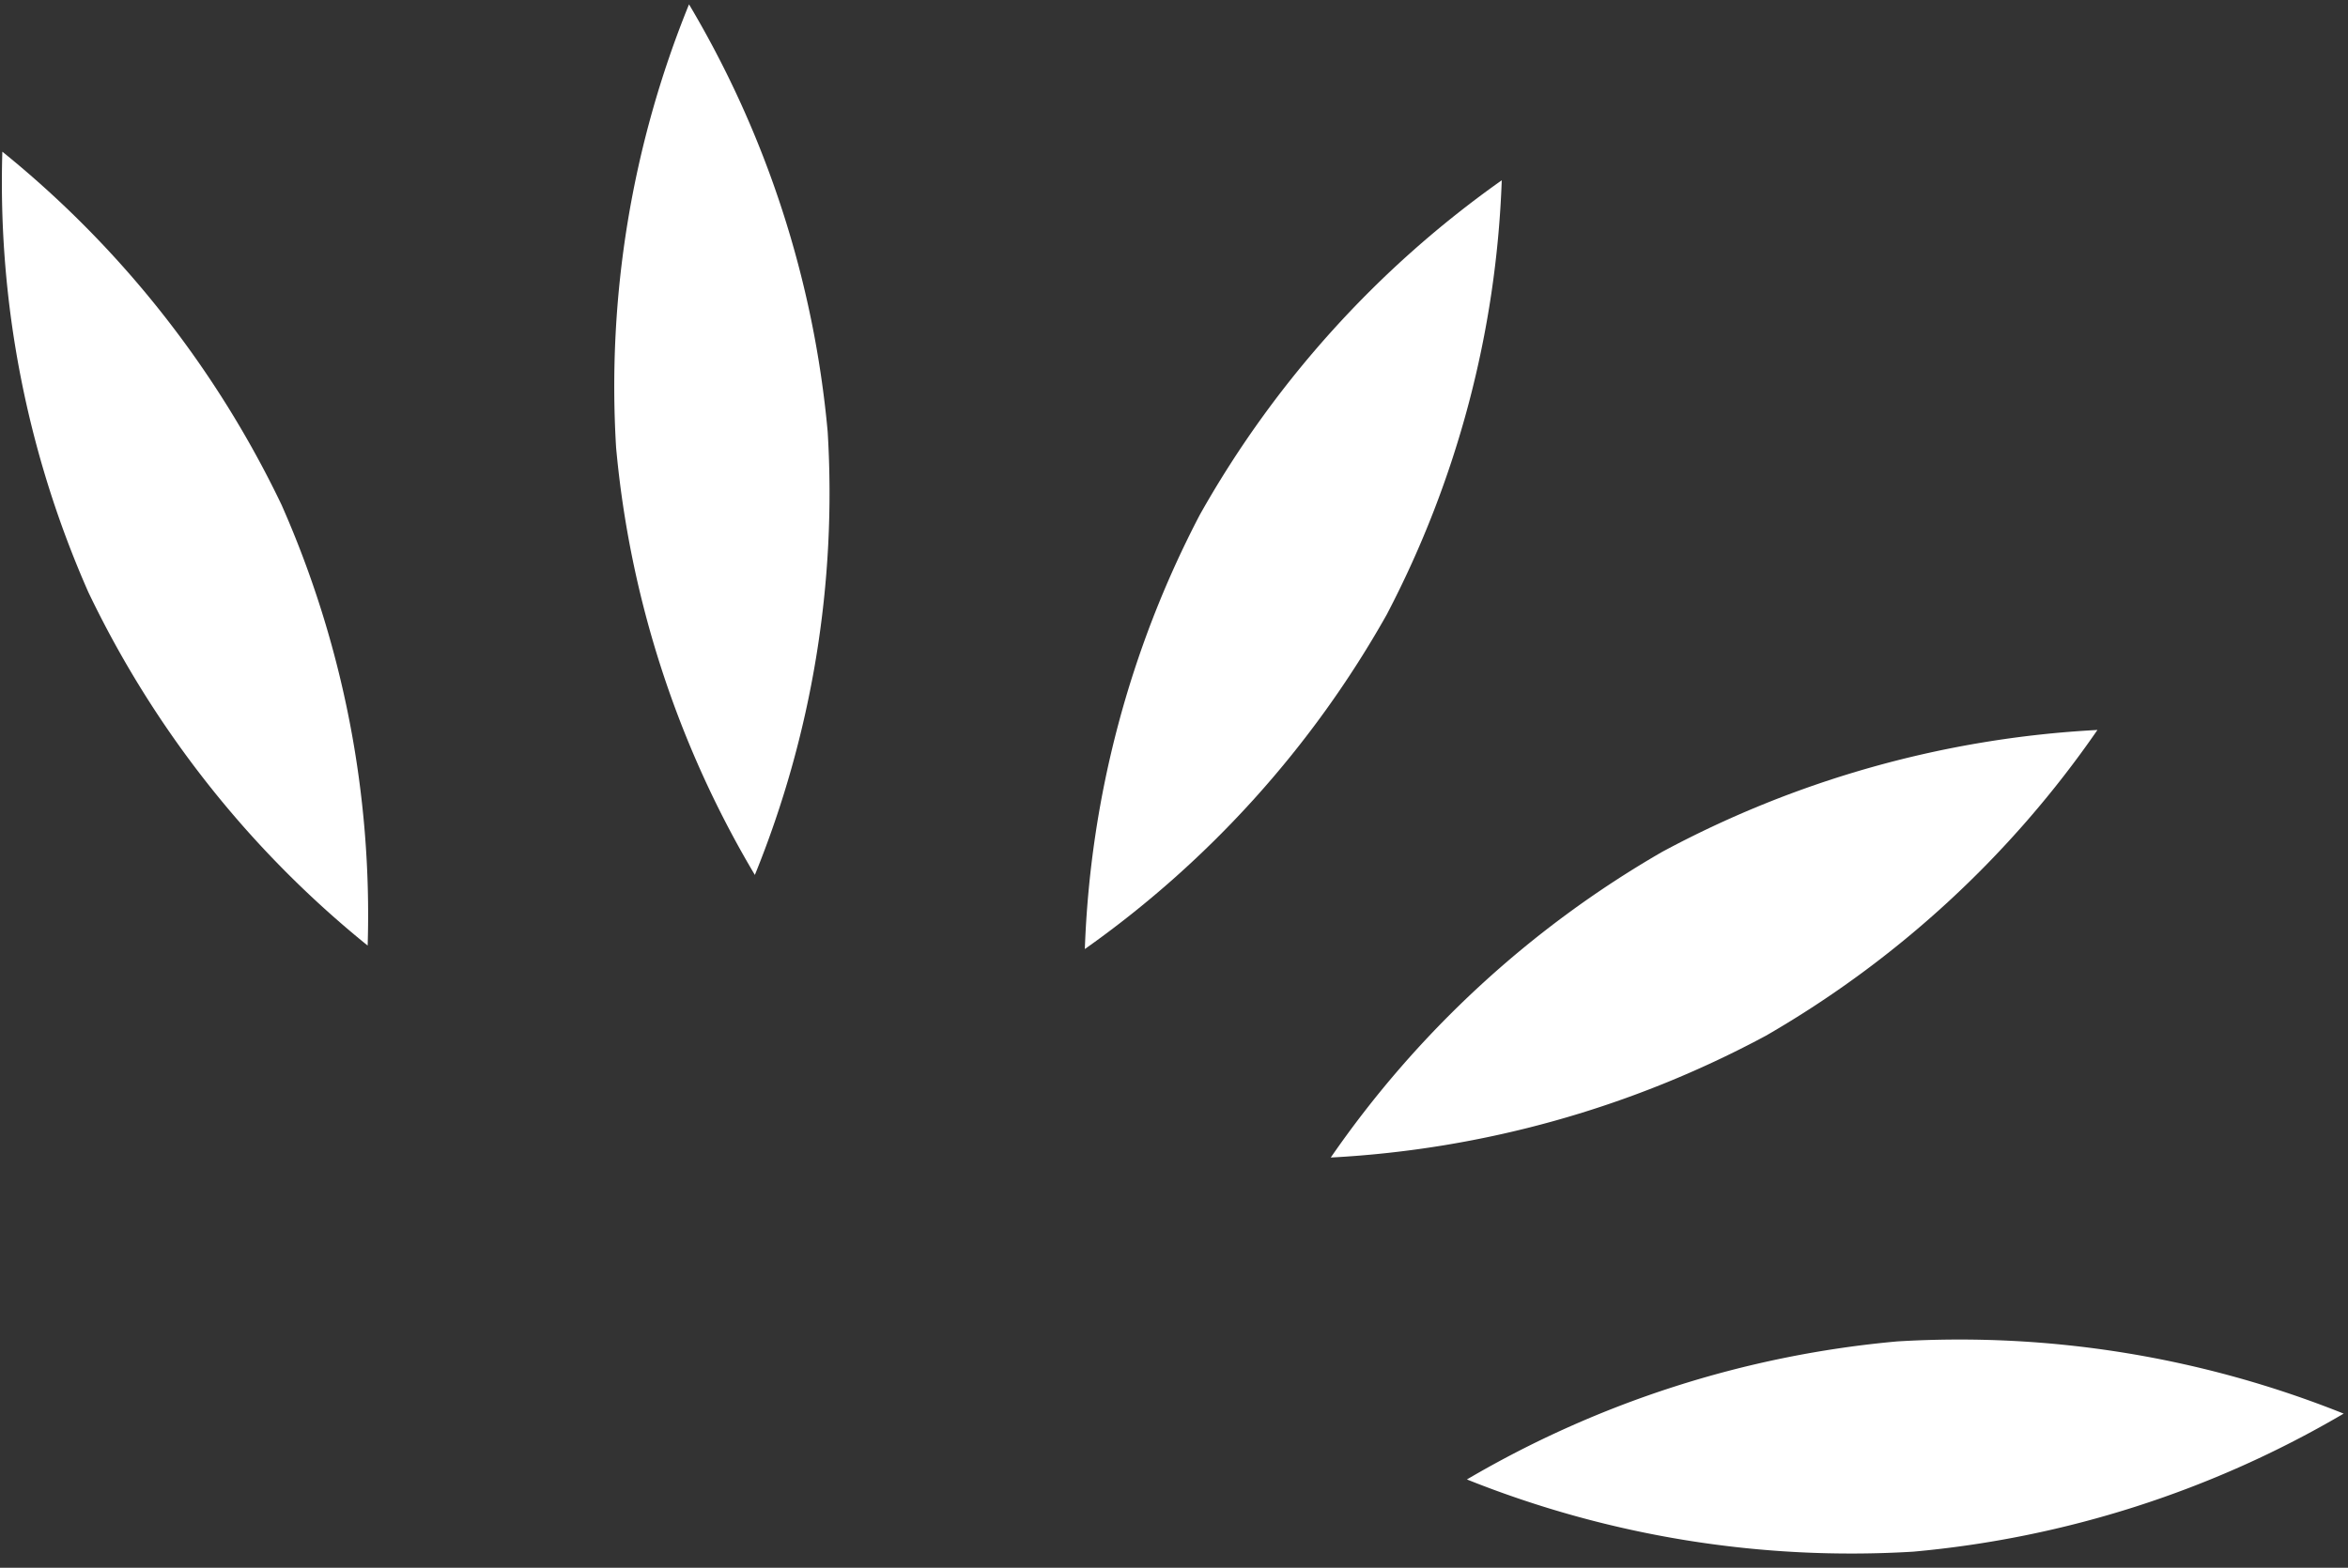 <svg xmlns="http://www.w3.org/2000/svg" width="69.554" height="46.455" viewBox="0 0 69.554 46.455">
  <rect x="0" y="0" width="69.554" height="46.455" fill="#333333" stroke="none"/>
  <g id="Groupe_636" data-name="Groupe 636" transform="translate(-0.128 0.846) rotate(-2)">
    <path id="Tracé_6417" data-name="Tracé 6417" d="M12.884.02A30.579,30.579,0,0,0,0,3.663a30.605,30.605,0,0,0,13.138,2.6A30.6,30.6,0,0,0,26.024,2.62,30.6,30.6,0,0,0,12.884.02" transform="translate(42.055 40.824)" fill="#fff"/>
    <path id="Tracé_6418" data-name="Tracé 6418" d="M10.127,3.16A30.351,30.351,0,0,0,0,11.869,30.635,30.635,0,0,0,13.011,8.71,30.373,30.373,0,0,0,23.14,0,30.6,30.6,0,0,0,10.127,3.16" transform="translate(38.357 22.944)" fill="#fff"/>
    <path id="Tracé_6419" data-name="Tracé 6419" d="M3.855,9.591A30.078,30.078,0,0,0,0,22.335a30.366,30.366,0,0,0,9.284-9.593A30.074,30.074,0,0,0,13.138,0,30.367,30.367,0,0,0,3.855,9.591" transform="translate(31.292 6.05)" fill="#fff"/>
    <path id="Tracé_6420" data-name="Tracé 6420" d="M.02,13.049a30.1,30.1,0,0,0,3.666,12.8A30.055,30.055,0,0,0,6.3,12.8,30.1,30.1,0,0,0,2.637,0,30.056,30.056,0,0,0,.02,13.049" transform="translate(17.914 0)" fill="#fff"/>
    <path id="Tracé_6421" data-name="Tracé 6421" d="M2.164,13.142a30.254,30.254,0,0,0,7.9,10.746A30.019,30.019,0,0,0,7.97,10.746,30.254,30.254,0,0,0,.07,0,30.059,30.059,0,0,0,2.164,13.142" transform="translate(0 3.653)" fill="#fff"/>
  </g>
</svg>
